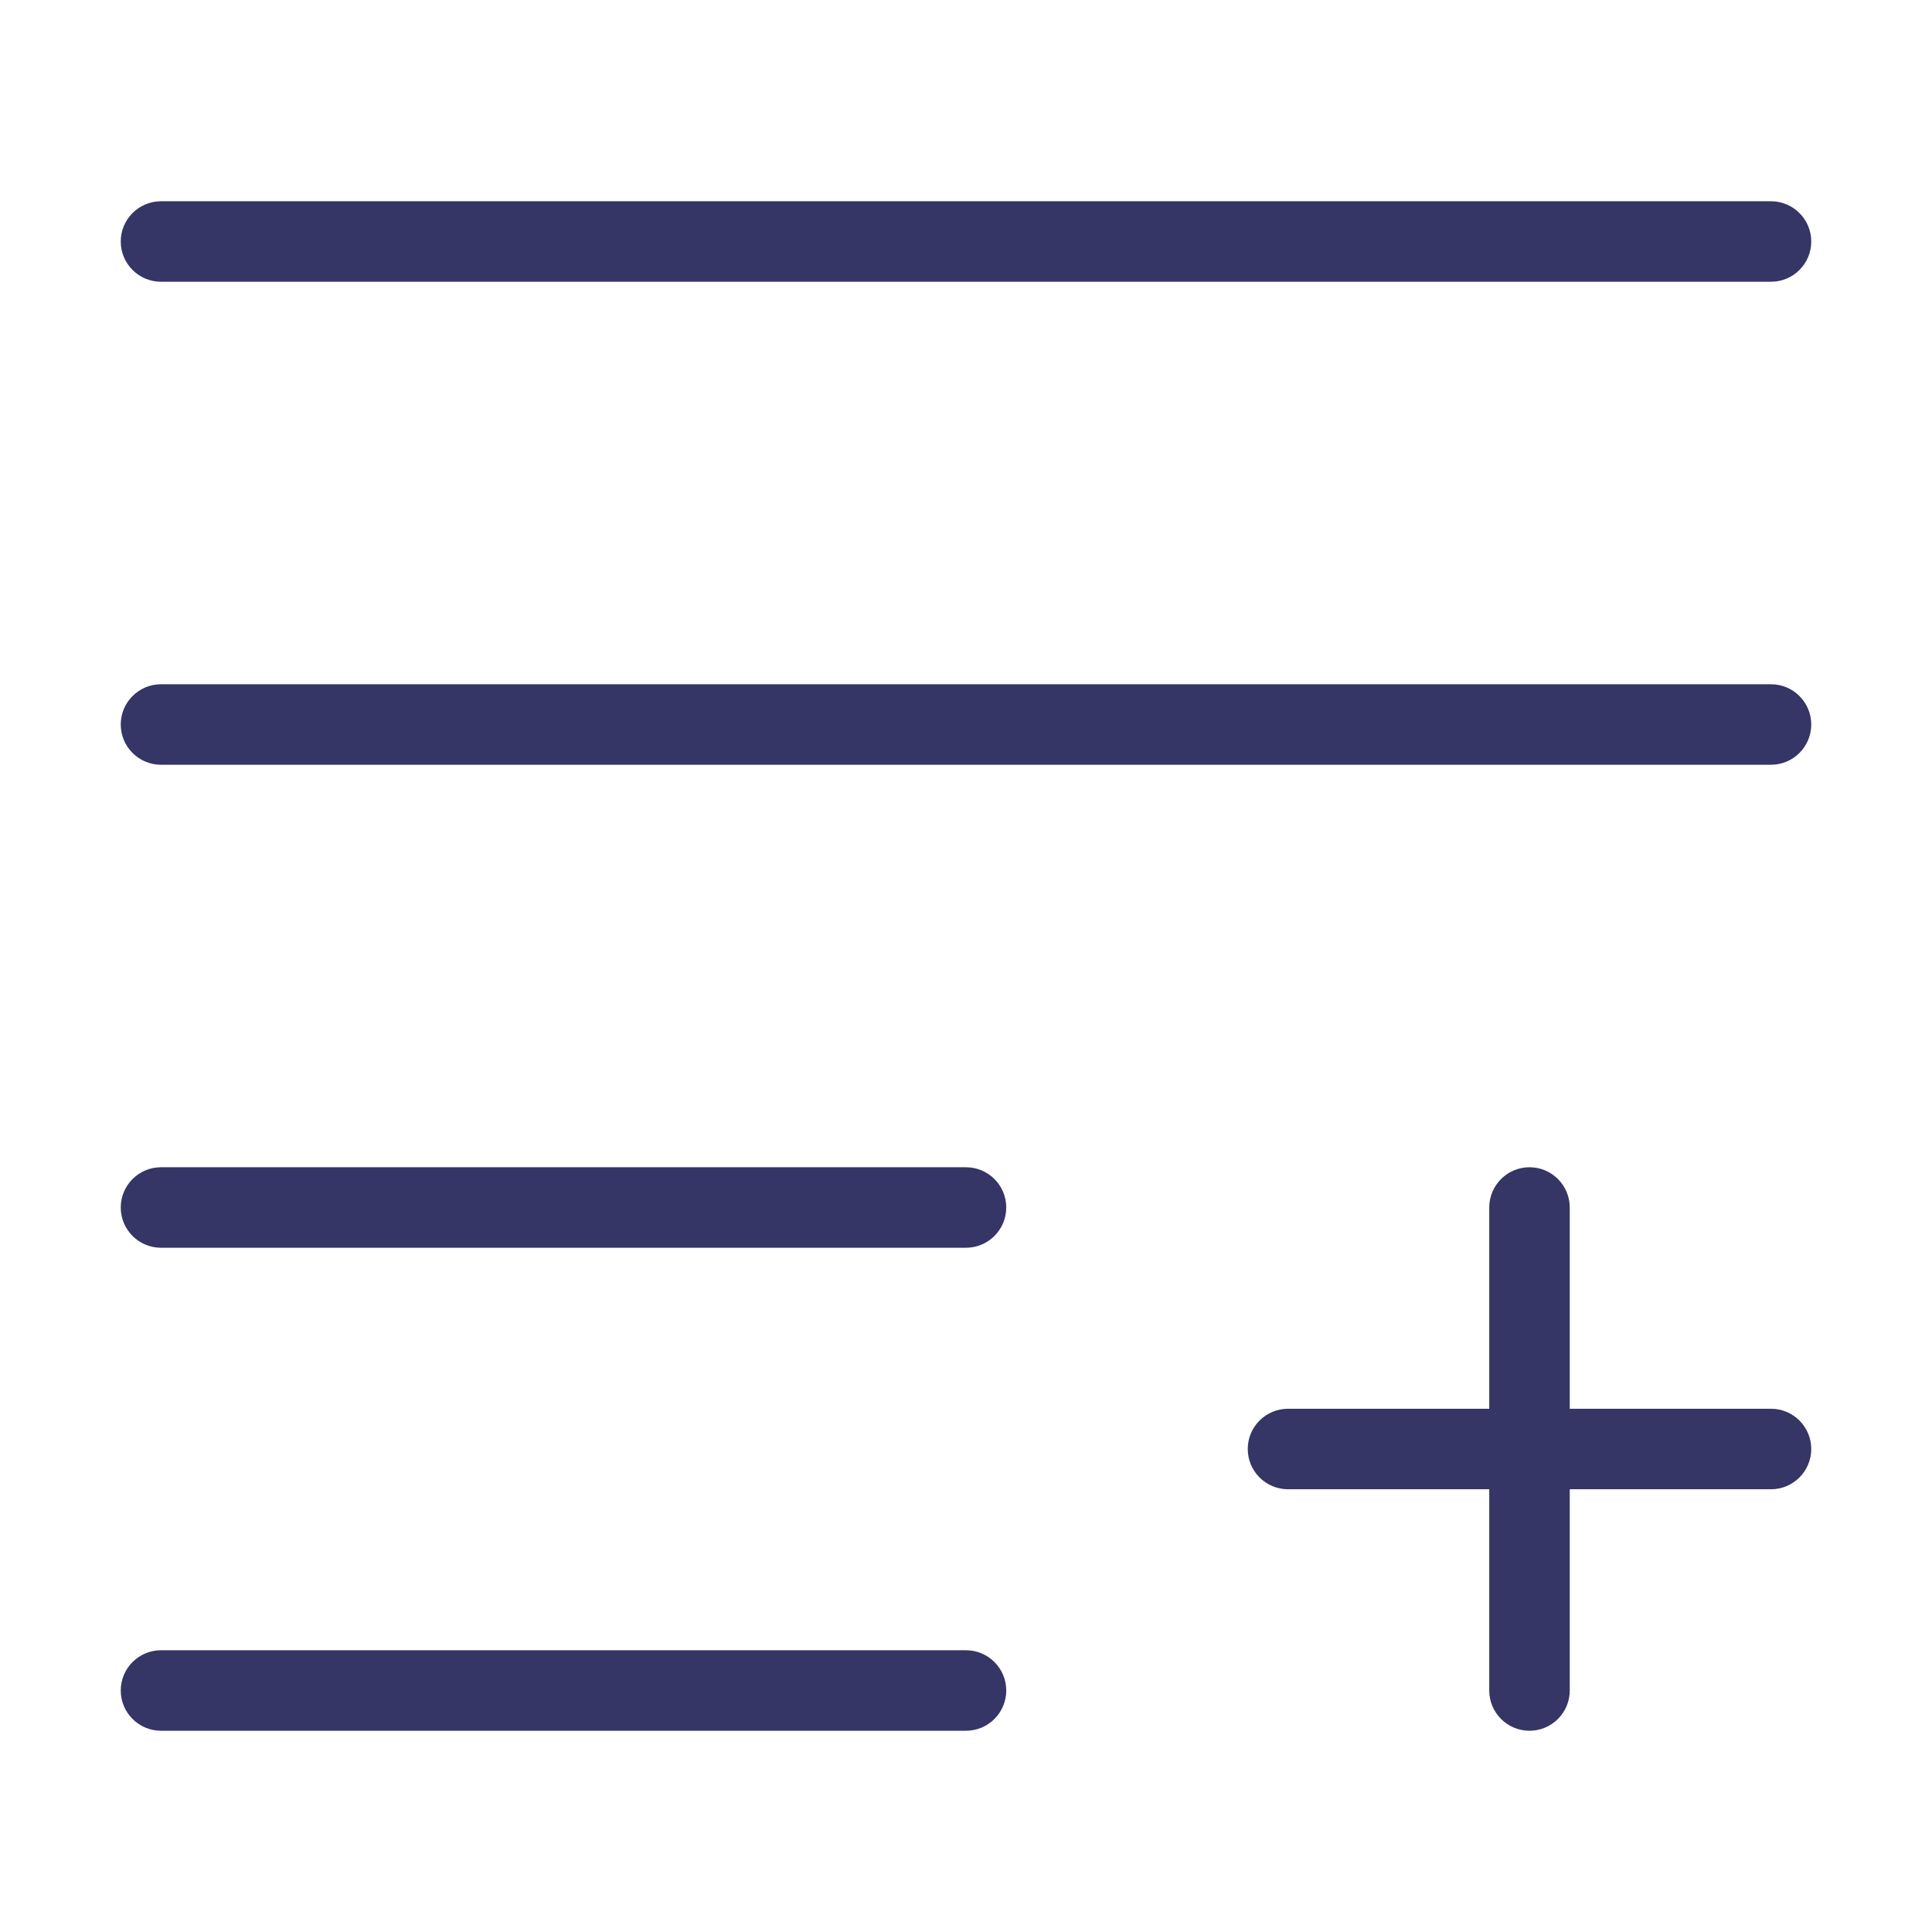 <svg width="24" height="24" viewBox="0 0 24 24" fill="none" xmlns="http://www.w3.org/2000/svg">
<path d="M22.5 3C22.5 3.276 22.276 3.5 22 3.5H2C1.724 3.5 1.5 3.276 1.5 3C1.5 2.724 1.724 2.5 2 2.5H22C22.276 2.5 22.5 2.724 22.5 3Z" fill="#353566"/>
<path d="M12 15.5C12.276 15.5 12.5 15.276 12.5 15C12.5 14.724 12.276 14.5 12 14.5H2C1.724 14.5 1.5 14.724 1.5 15C1.5 15.276 1.724 15.5 2 15.5H12Z" fill="#353566"/>
<path d="M12 21.5C12.276 21.5 12.5 21.276 12.5 21C12.5 20.724 12.276 20.5 12 20.5L2 20.5C1.724 20.5 1.5 20.724 1.5 21C1.5 21.276 1.724 21.5 2 21.5L12 21.5Z" fill="#353566"/>
<path d="M22 9.5C22.276 9.5 22.5 9.276 22.5 9C22.5 8.724 22.276 8.5 22 8.5L2 8.5C1.724 8.5 1.5 8.724 1.5 9C1.5 9.276 1.724 9.5 2 9.5L22 9.5Z" fill="#353566"/>
<path d="M22.5 18C22.5 18.276 22.276 18.5 22 18.5H19.5V21C19.5 21.276 19.276 21.5 19 21.5C18.724 21.5 18.5 21.276 18.5 21V18.5H16C15.724 18.5 15.5 18.276 15.5 18C15.5 17.724 15.724 17.5 16 17.5H18.5V15C18.5 14.724 18.724 14.5 19 14.5C19.276 14.5 19.5 14.724 19.5 15V17.5H22C22.276 17.5 22.5 17.724 22.5 18Z" fill="#353566"/>
</svg>
